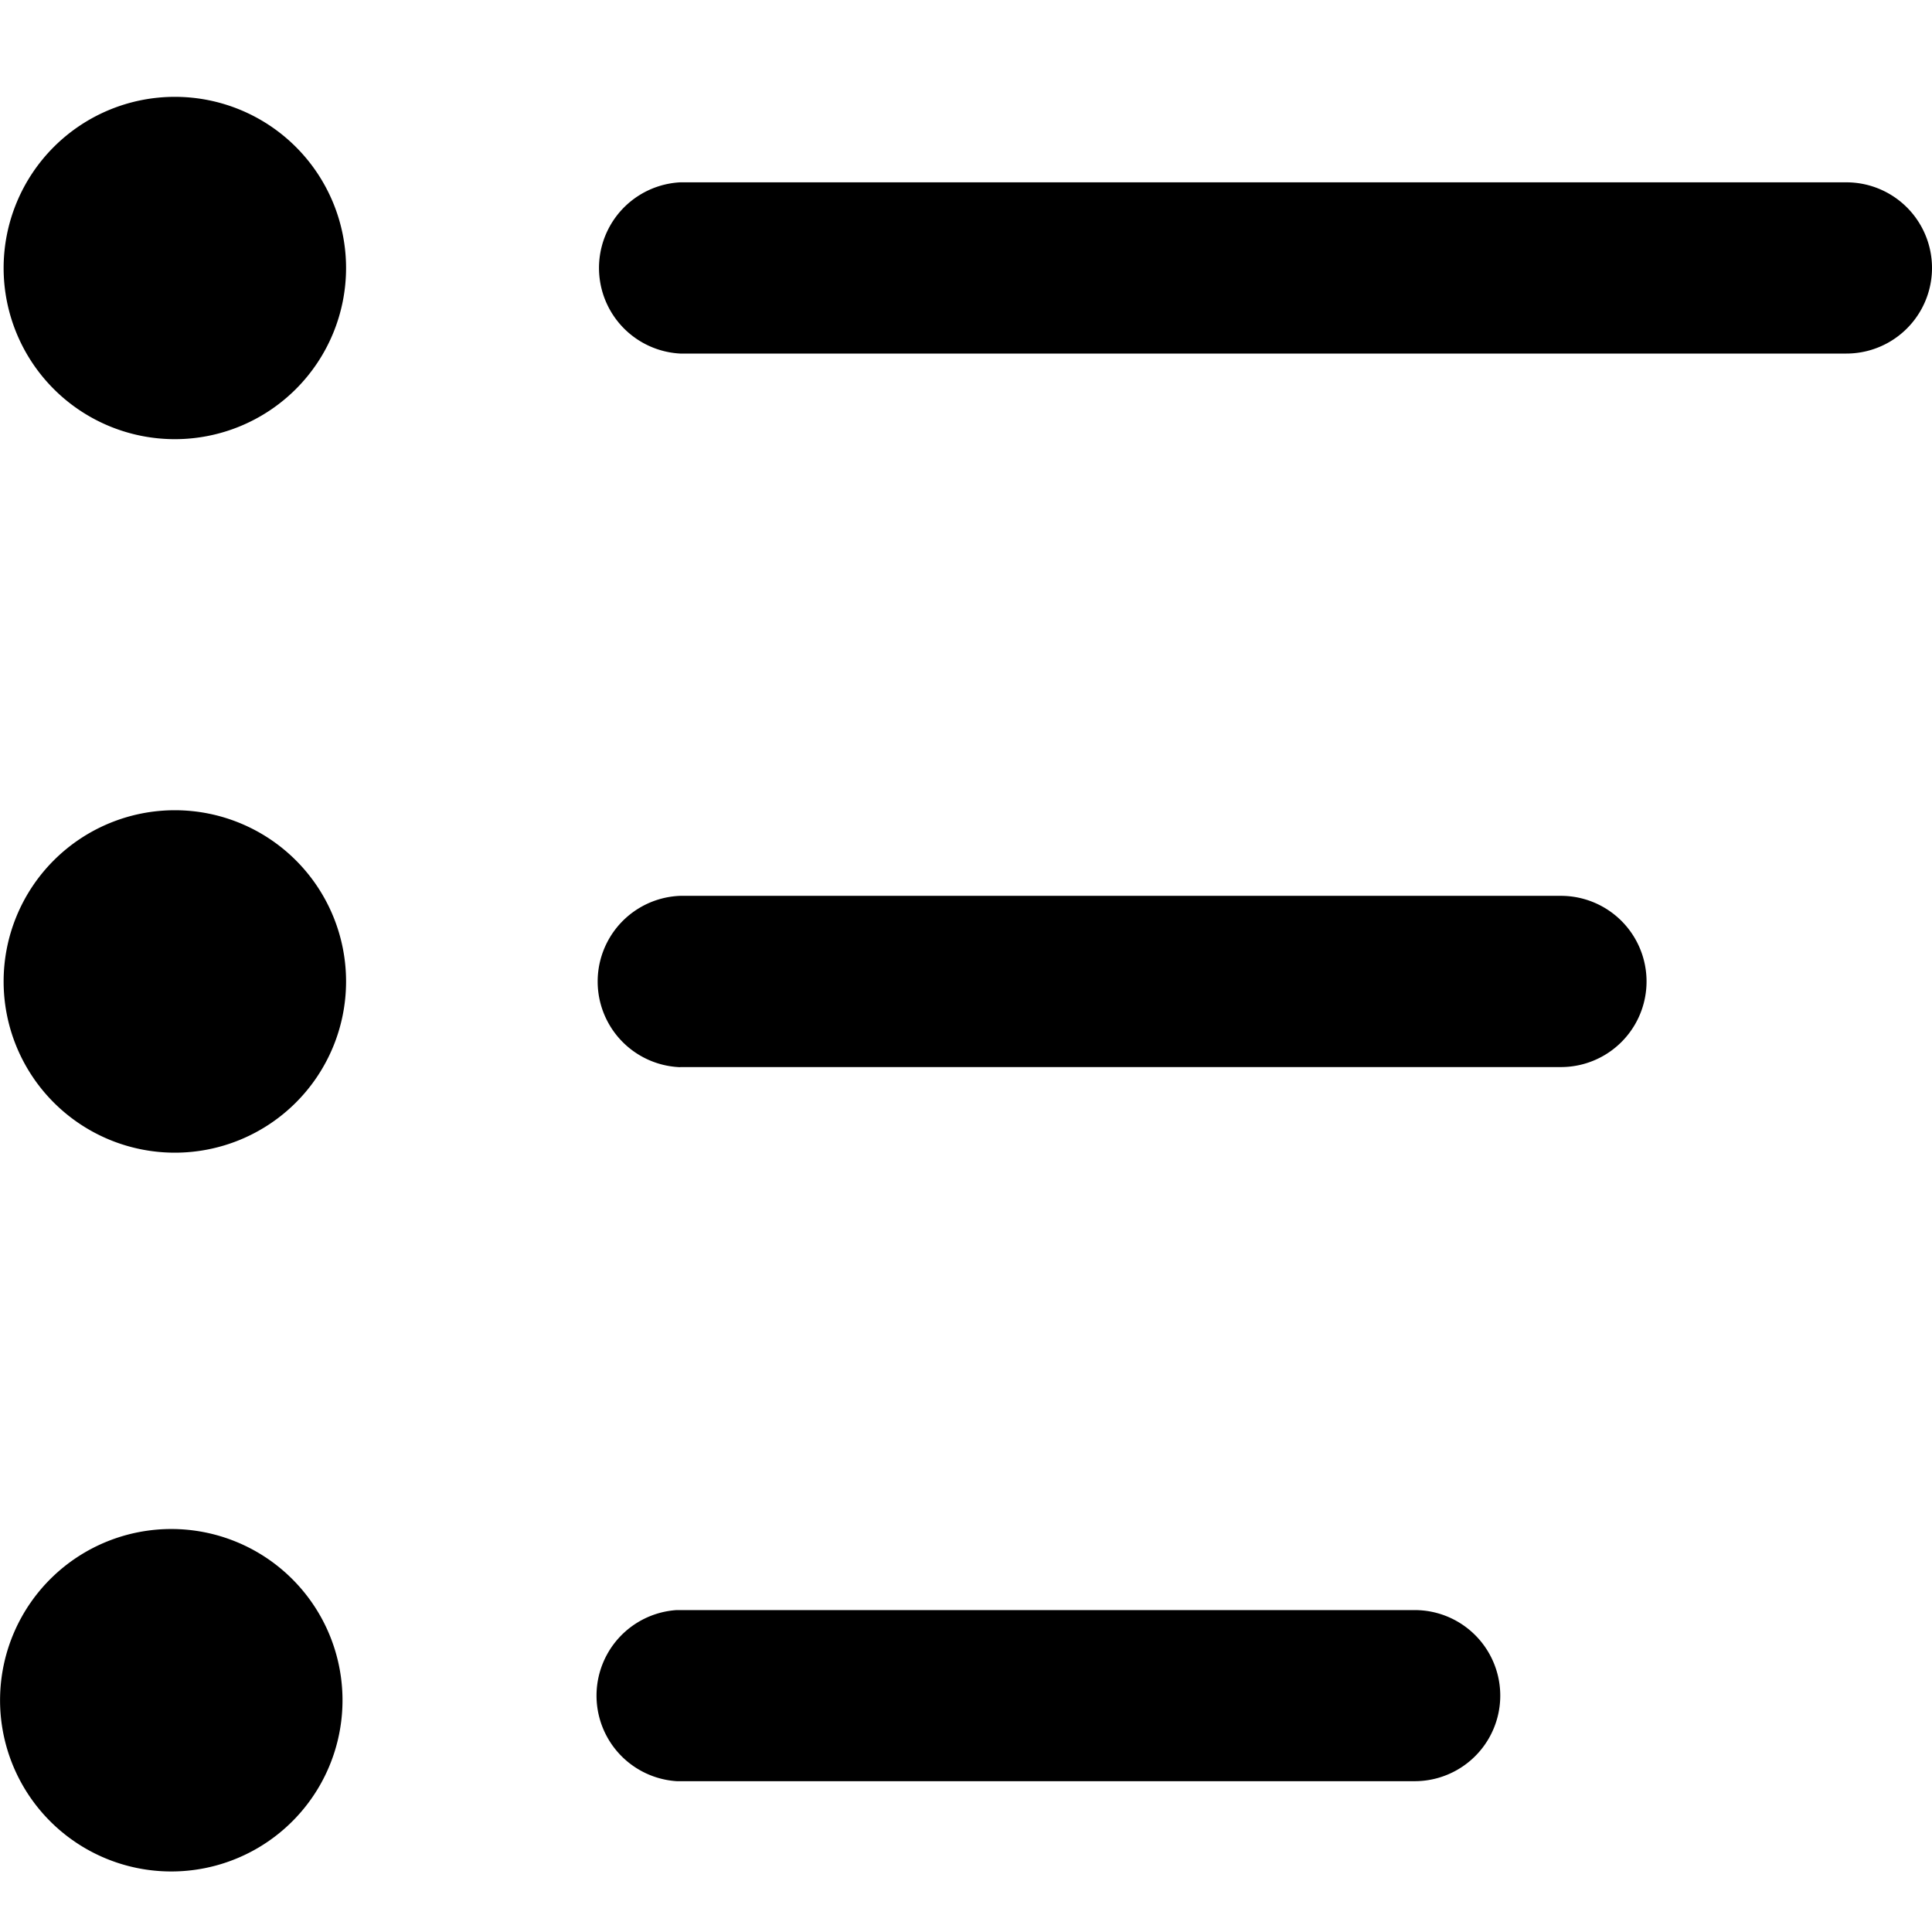 <svg xmlns="http://www.w3.org/2000/svg" viewBox="0 0 16 16">
    <path fill="#000" fill-rule="evenodd" d="M2.836 14.043a1.418 1.418 0 1 1-2.835 0 1.418 1.418 0 0 1 2.835 0m2.768.708a.71.71 0 0 1 0-1.417h6.112a.708.708 0 1 1 0 1.417H5.604M2.866 8.128a1.418 1.418 0 1 1-2.836 0 1.418 1.418 0 0 1 2.836 0m2.767.71a.71.71 0 0 1 0-1.419h7.294a.708.708 0 1 1 0 1.418H5.633M2.866 2.218A1.418 1.418 0 1 1 .03 2.22a1.418 1.418 0 0 1 2.836 0m12.425.708H5.633a.71.71 0 0 1 0-1.418h9.658a.708.708 0 1 1 0 1.418"/>
</svg>
